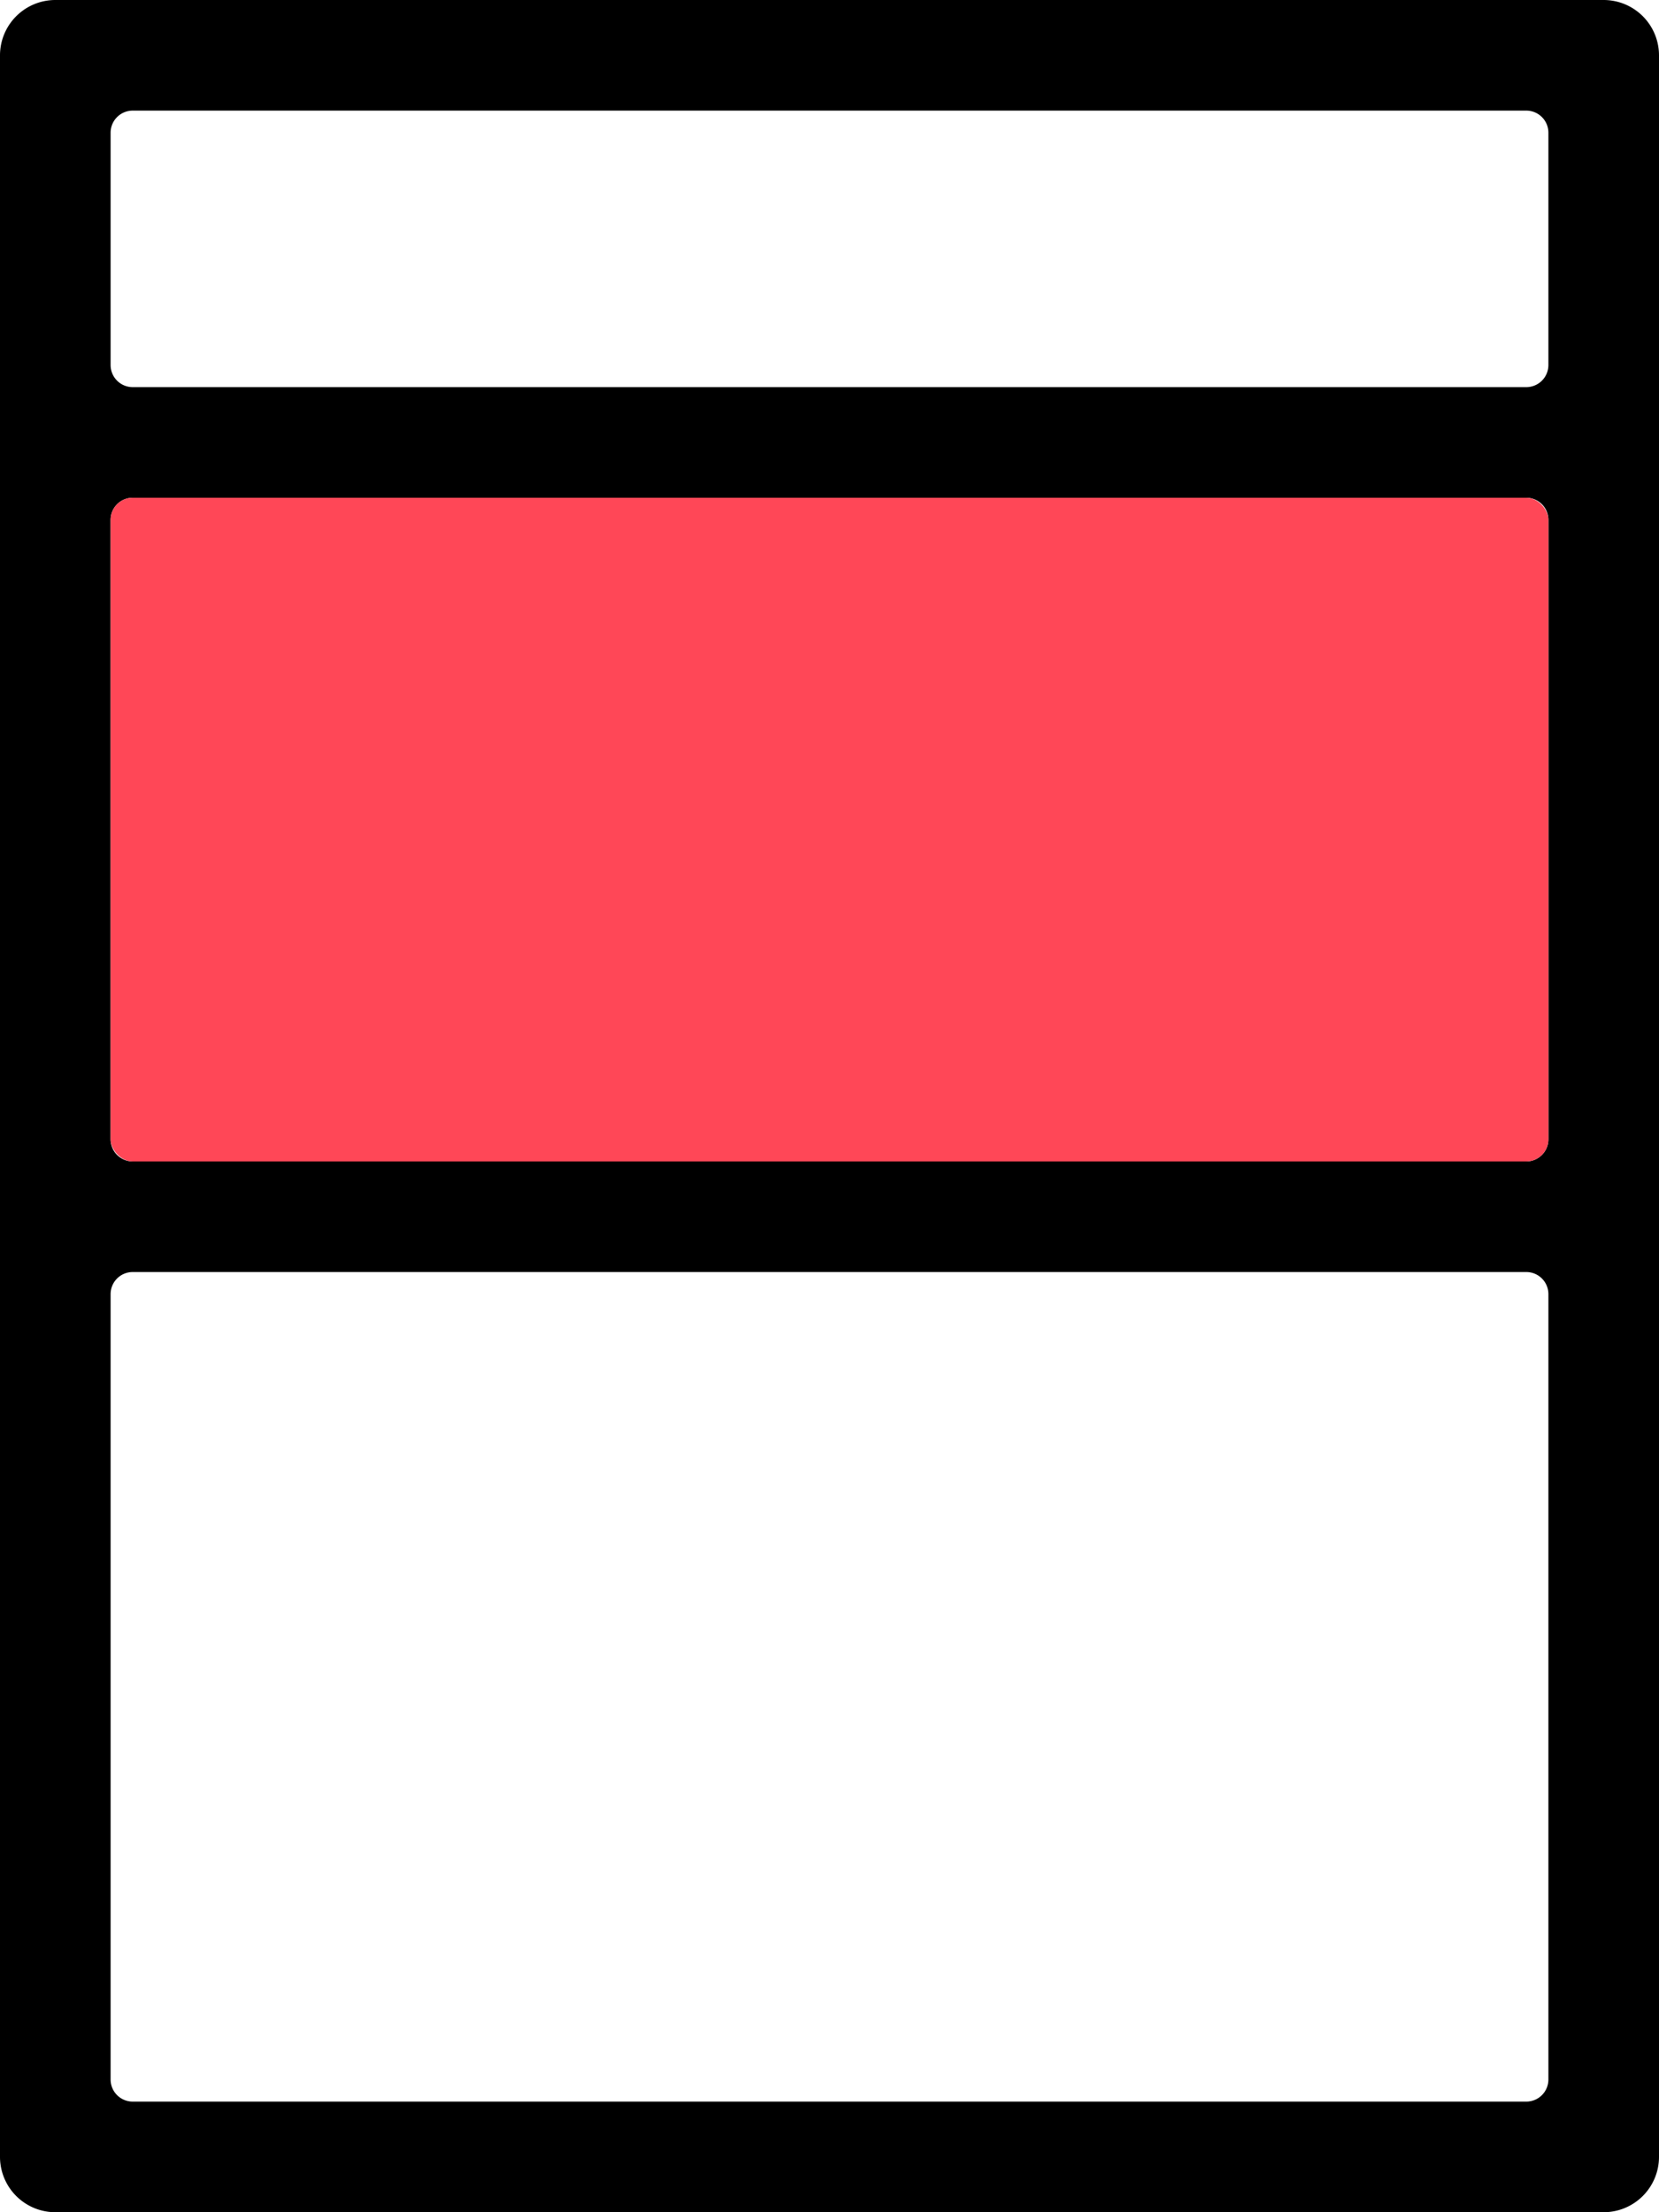 <svg xmlns="http://www.w3.org/2000/svg" xmlns:xlink="http://www.w3.org/1999/xlink" width="150" height="200" viewBox="0 0 150 200"><defs><clipPath id="b"><rect width="150" height="200"/></clipPath></defs><g id="a" clip-path="url(#b)"><path d="M145-528H5a5.006,5.006,0,0,1-5-5V-723a5.006,5.006,0,0,1,5-5H145a5.006,5.006,0,0,1,5,5v190A5.006,5.006,0,0,1,145-528ZM12-613a2,2,0,0,0-2,2v71a2,2,0,0,0,2,2H138a2,2,0,0,0,2-2v-71a2,2,0,0,0-2-2Zm0-70a2,2,0,0,0-2,2v56a2,2,0,0,0,2,2H138a2,2,0,0,0,2-2v-56a2,2,0,0,0-2-2Zm0-35a2,2,0,0,0-2,2v21a2,2,0,0,0,2,2H138a2,2,0,0,0,2-2v-21a2,2,0,0,0-2-2Z" transform="translate(0 728)"/><rect width="130" height="60" rx="2" transform="translate(10 45)" fill="#ff4757"/></g></svg>